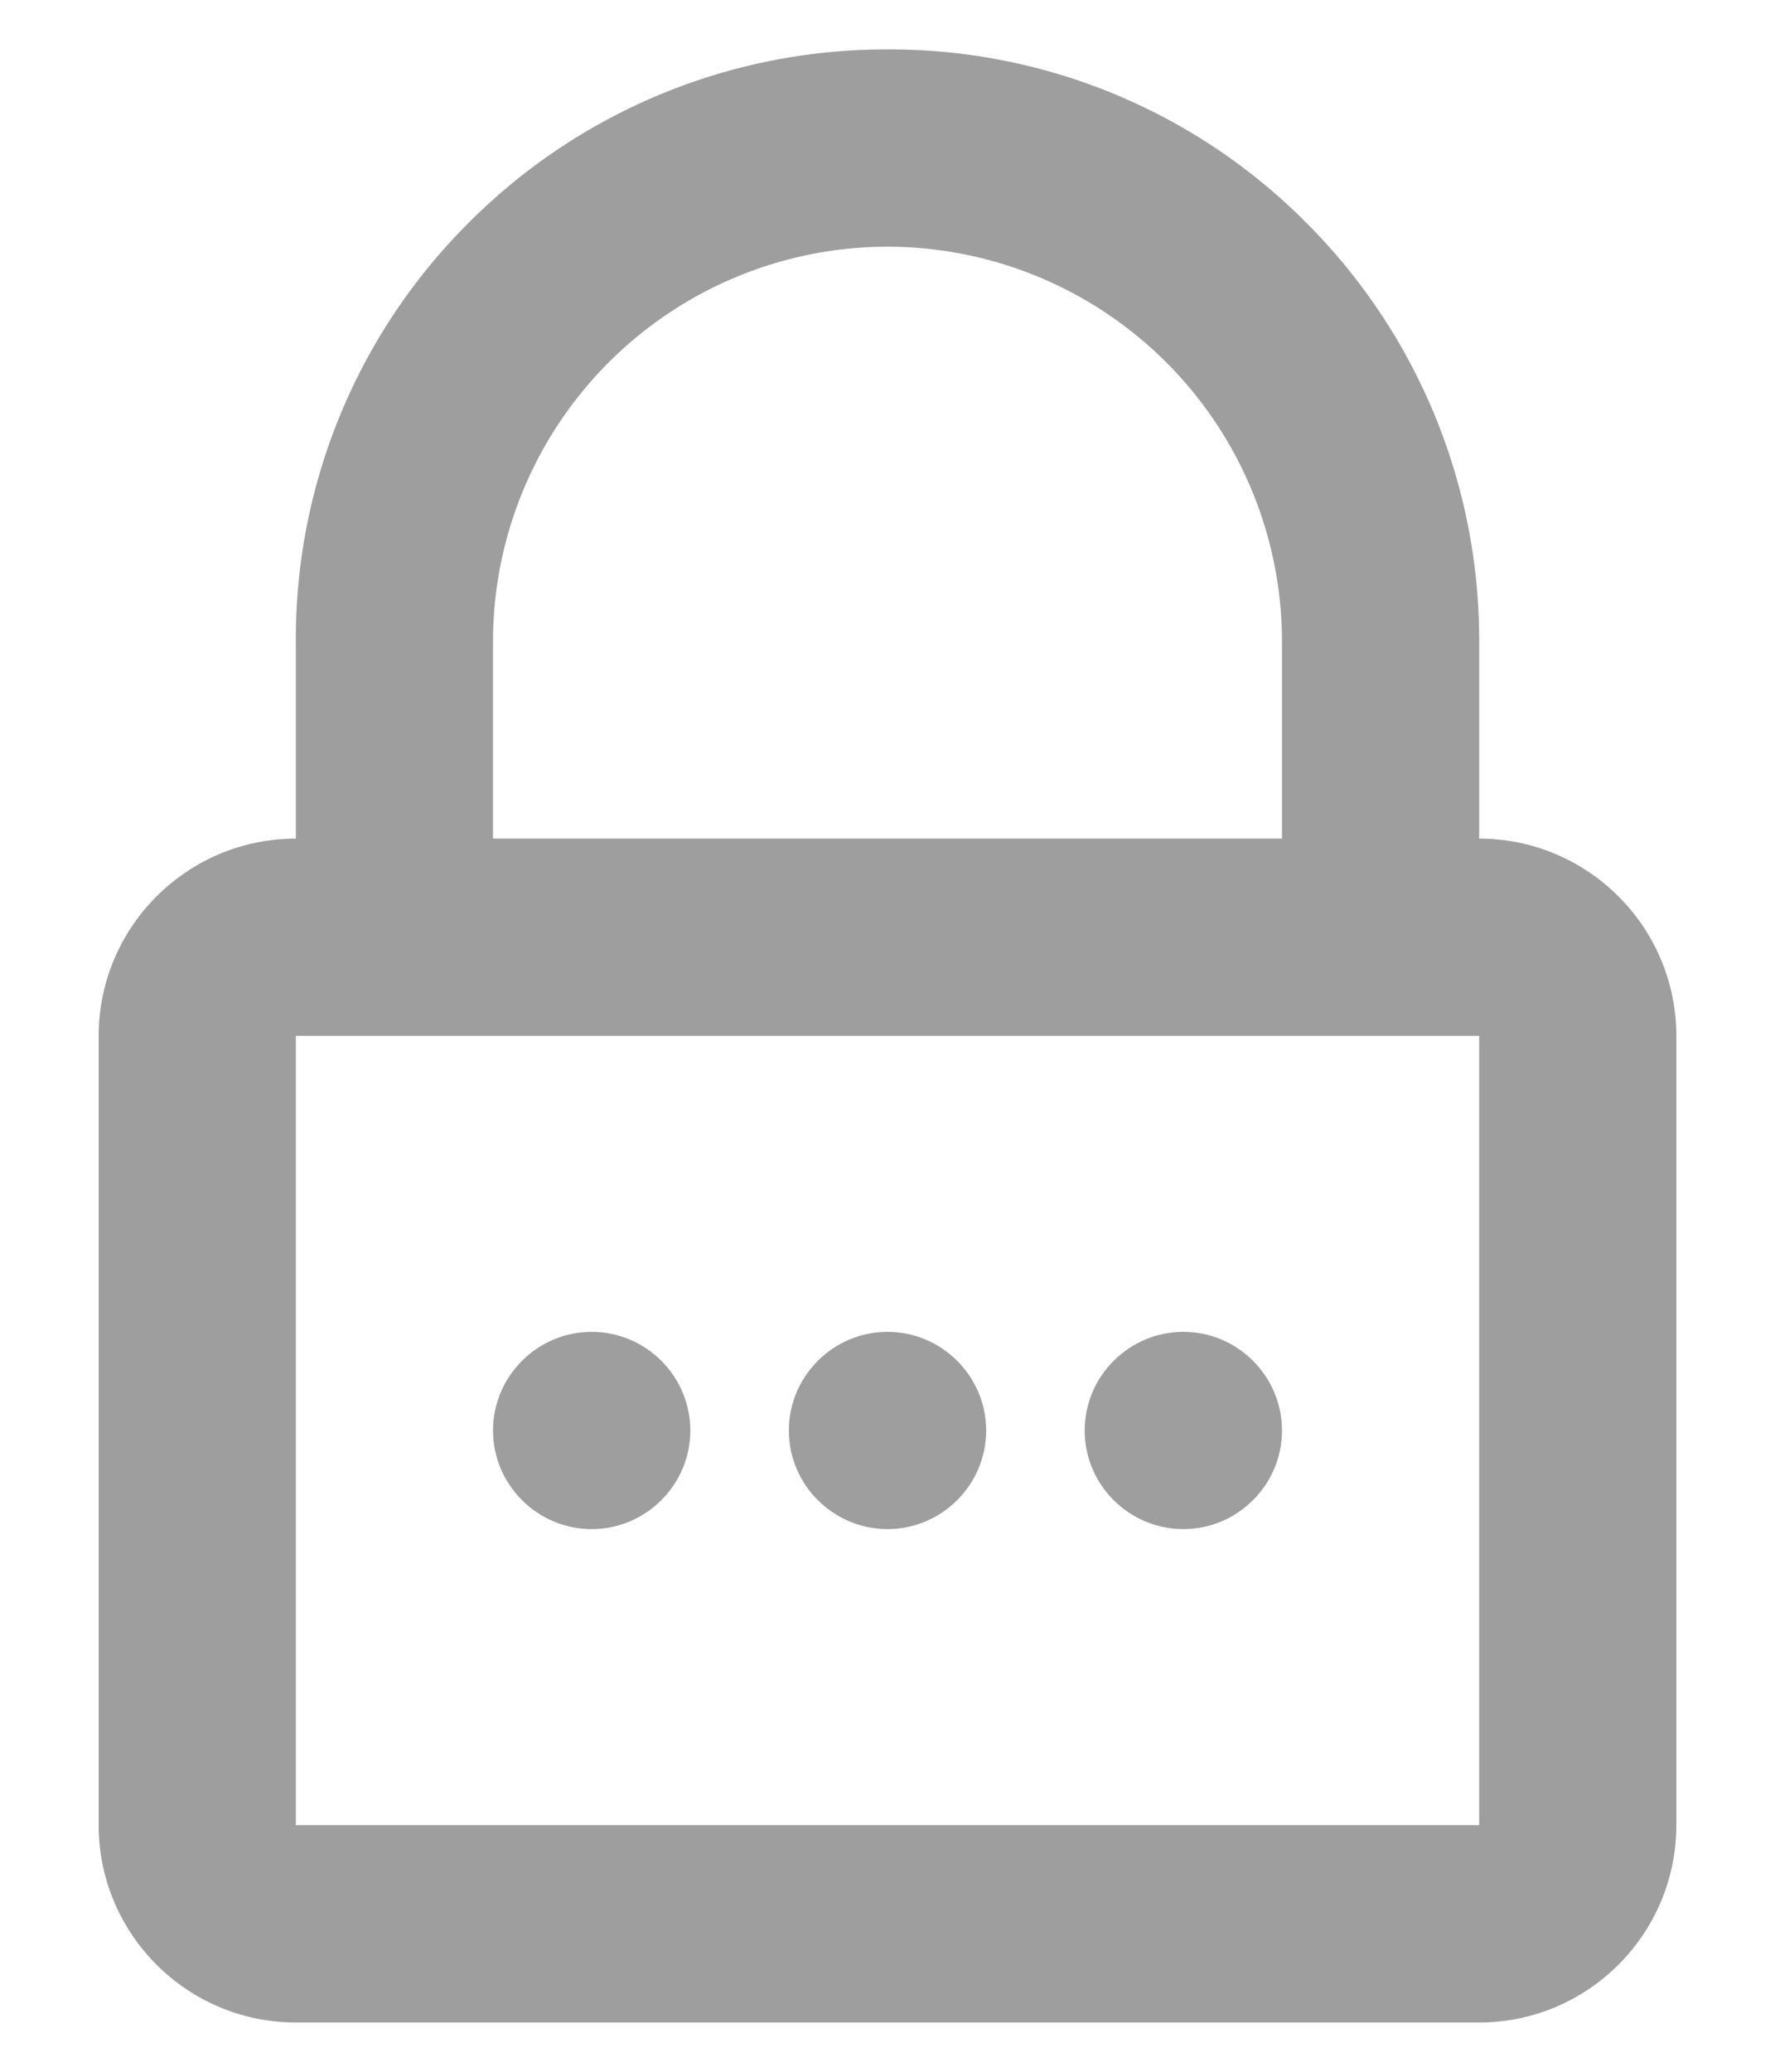 <svg xmlns="http://www.w3.org/2000/svg" width="12" height="14" viewBox="0 0 12 14">
    <g fill="none" fill-rule="evenodd">
        <path fill="#000" fill-opacity=".38" fill-rule="nonzero" d="M10 5.667V4.333a3.983 3.983 0 0 0-1.17-2.829A3.967 3.967 0 0 0 6 .334a3.983 3.983 0 0 0-2.83 1.17A3.967 3.967 0 0 0 2 4.334v1.333C1.265 5.667.667 6.265.667 7v5.333c0 .736.598 1.334 1.333 1.334h8c.735 0 1.333-.598 1.333-1.334V7c0-.735-.598-1.333-1.333-1.333zM3.333 4.333A2.67 2.67 0 0 1 6 1.667a2.67 2.67 0 0 1 2.667 2.666v1.334H3.333V4.333zm6.667 8H2V7h8v5.333c.002 0 0 0 0 0z"/>
        <path fill="#000" fill-opacity=".38" fill-rule="nonzero" d="M4 9c-.367 0-.667.3-.667.667 0 .366.3.666.667.666.367 0 .667-.3.667-.666C4.667 9.3 4.367 9 4 9zM6 9c-.367 0-.667.3-.667.667 0 .366.3.666.667.666.367 0 .667-.3.667-.666C6.667 9.3 6.367 9 6 9zM8 9c-.367 0-.667.3-.667.667 0 .366.3.666.667.666.367 0 .667-.3.667-.666C8.667 9.3 8.367 9 8 9z"/>
        <path d="M-4-3h20v20H-4z"/>
    </g>
</svg>
